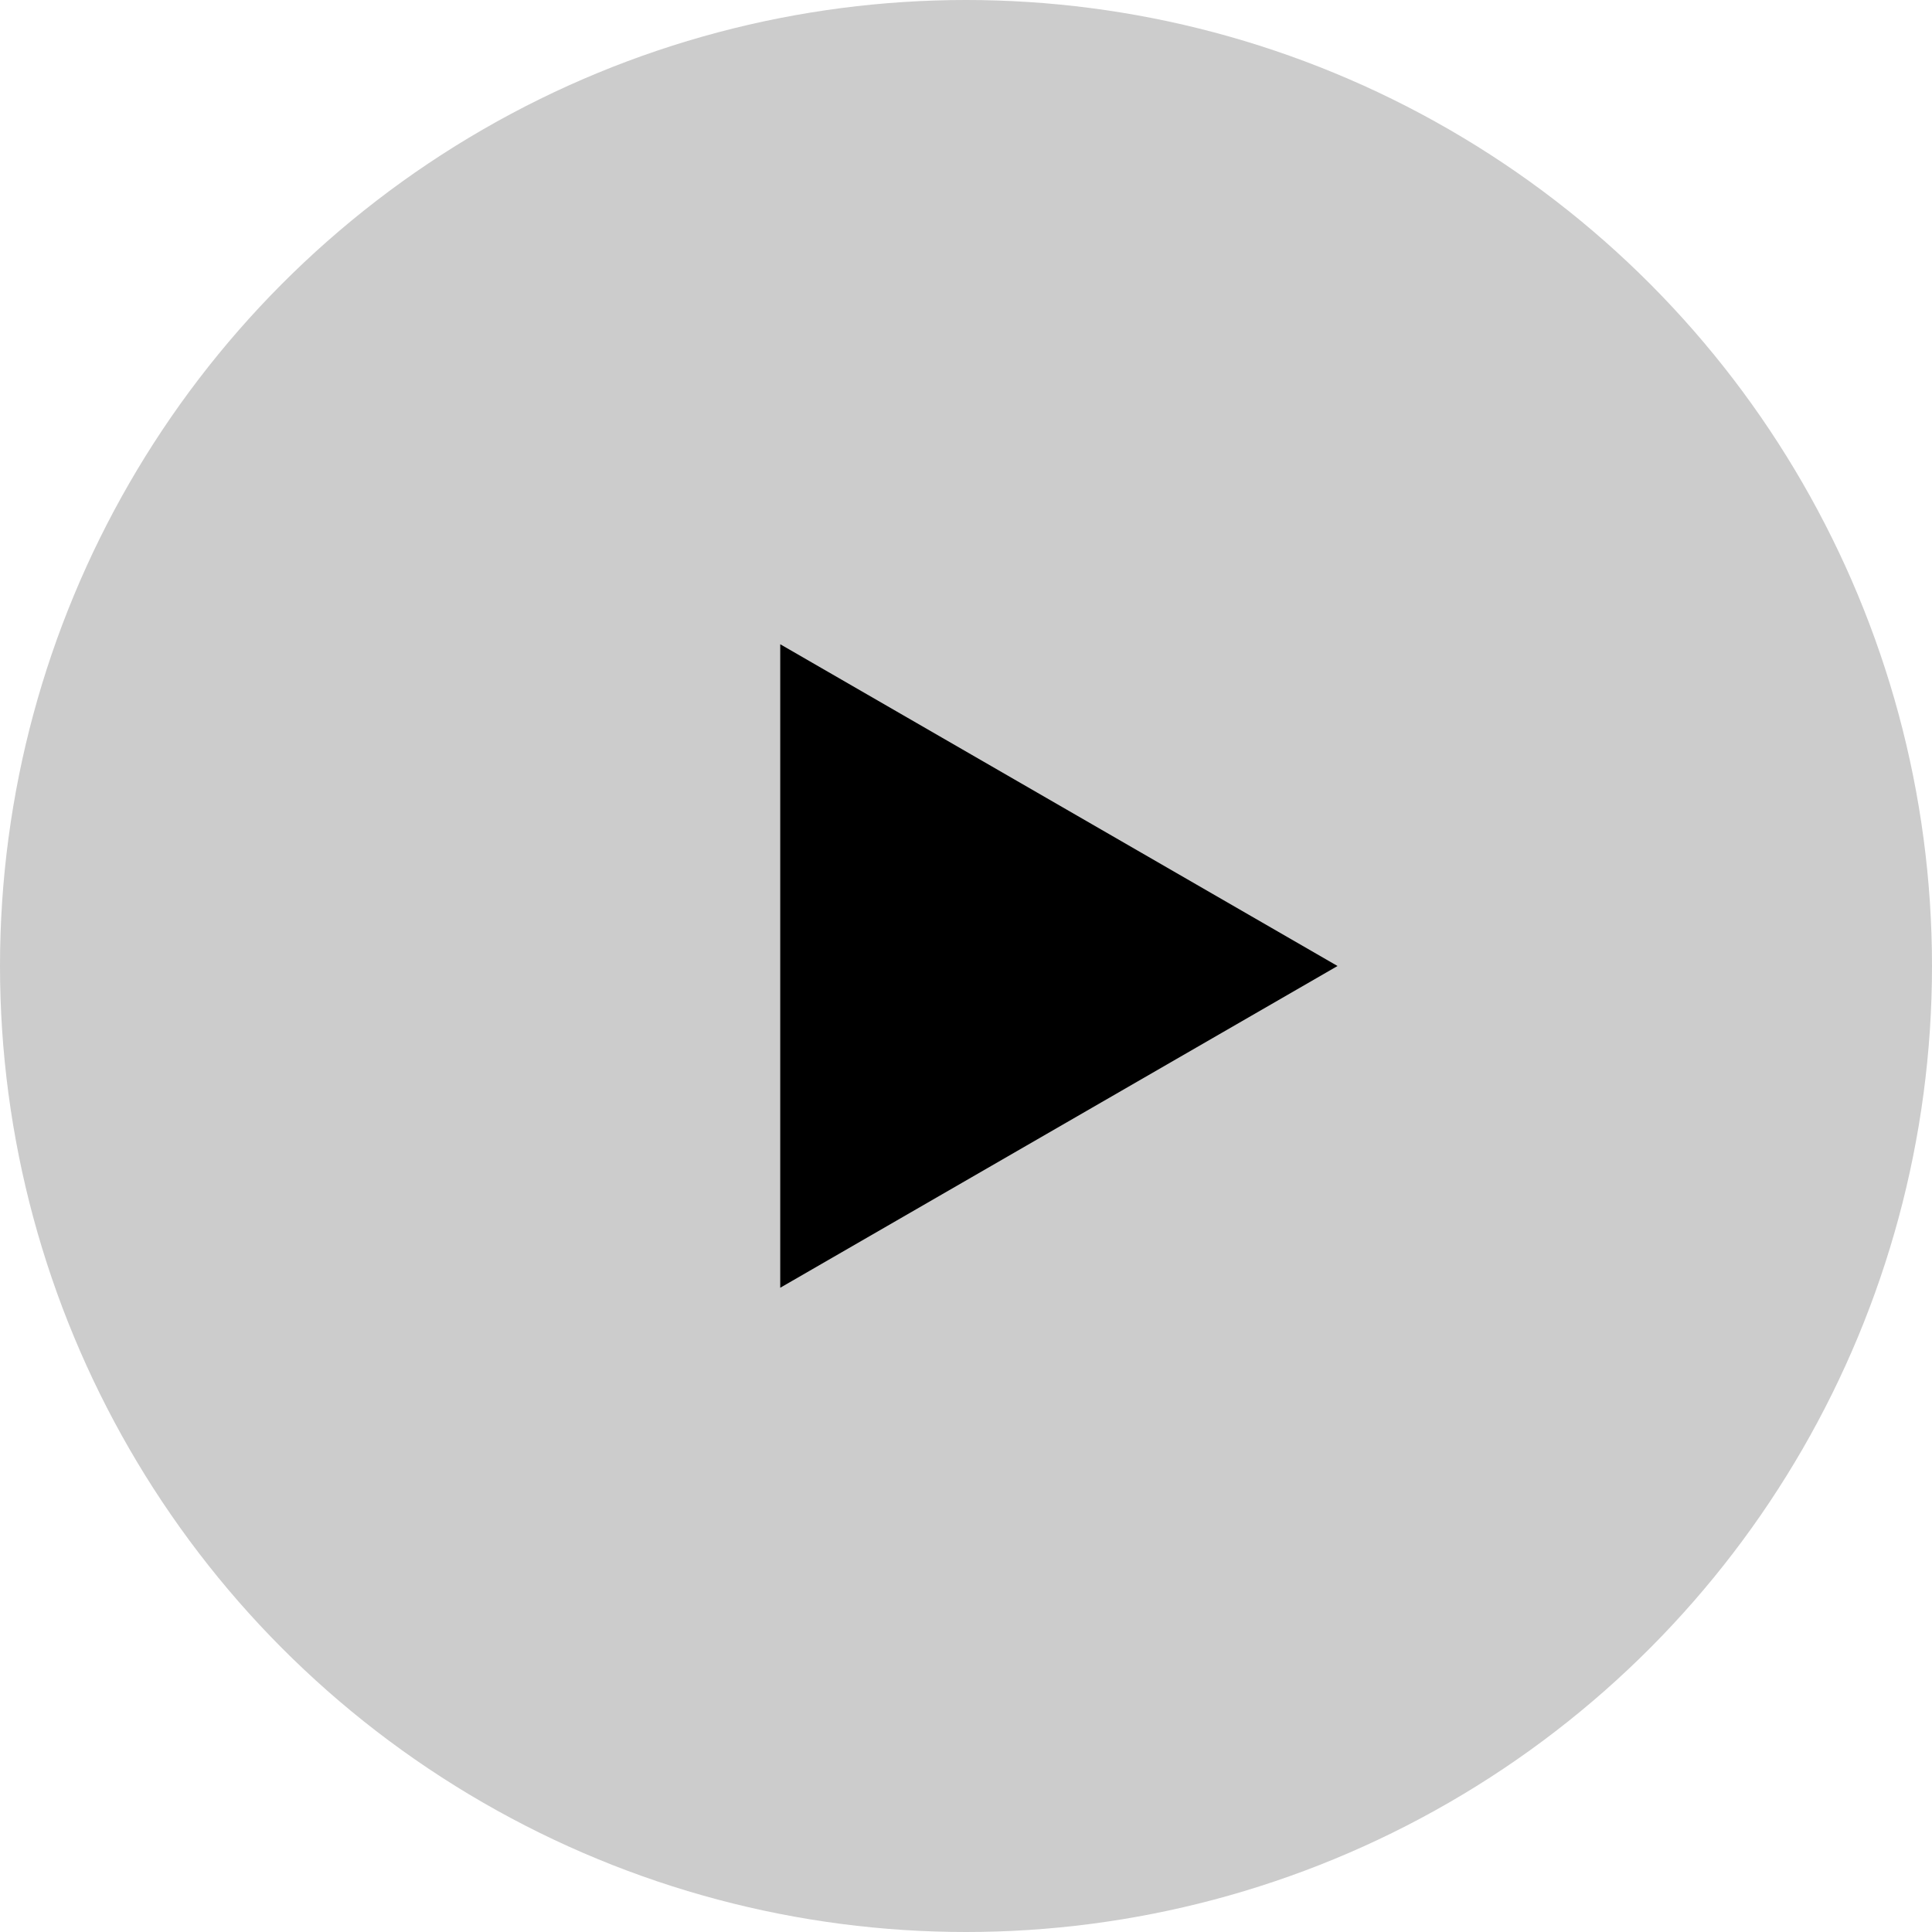 <svg width="26" height="26" viewBox="0 0 26 26" fill="none" xmlns="http://www.w3.org/2000/svg">
<circle cx="13" cy="13" r="13" fill="black" fill-opacity="0.2"/>
<path d="M18 13L10.5 17.33L10.5 8.67L18 13Z" fill="black"/>
</svg>
